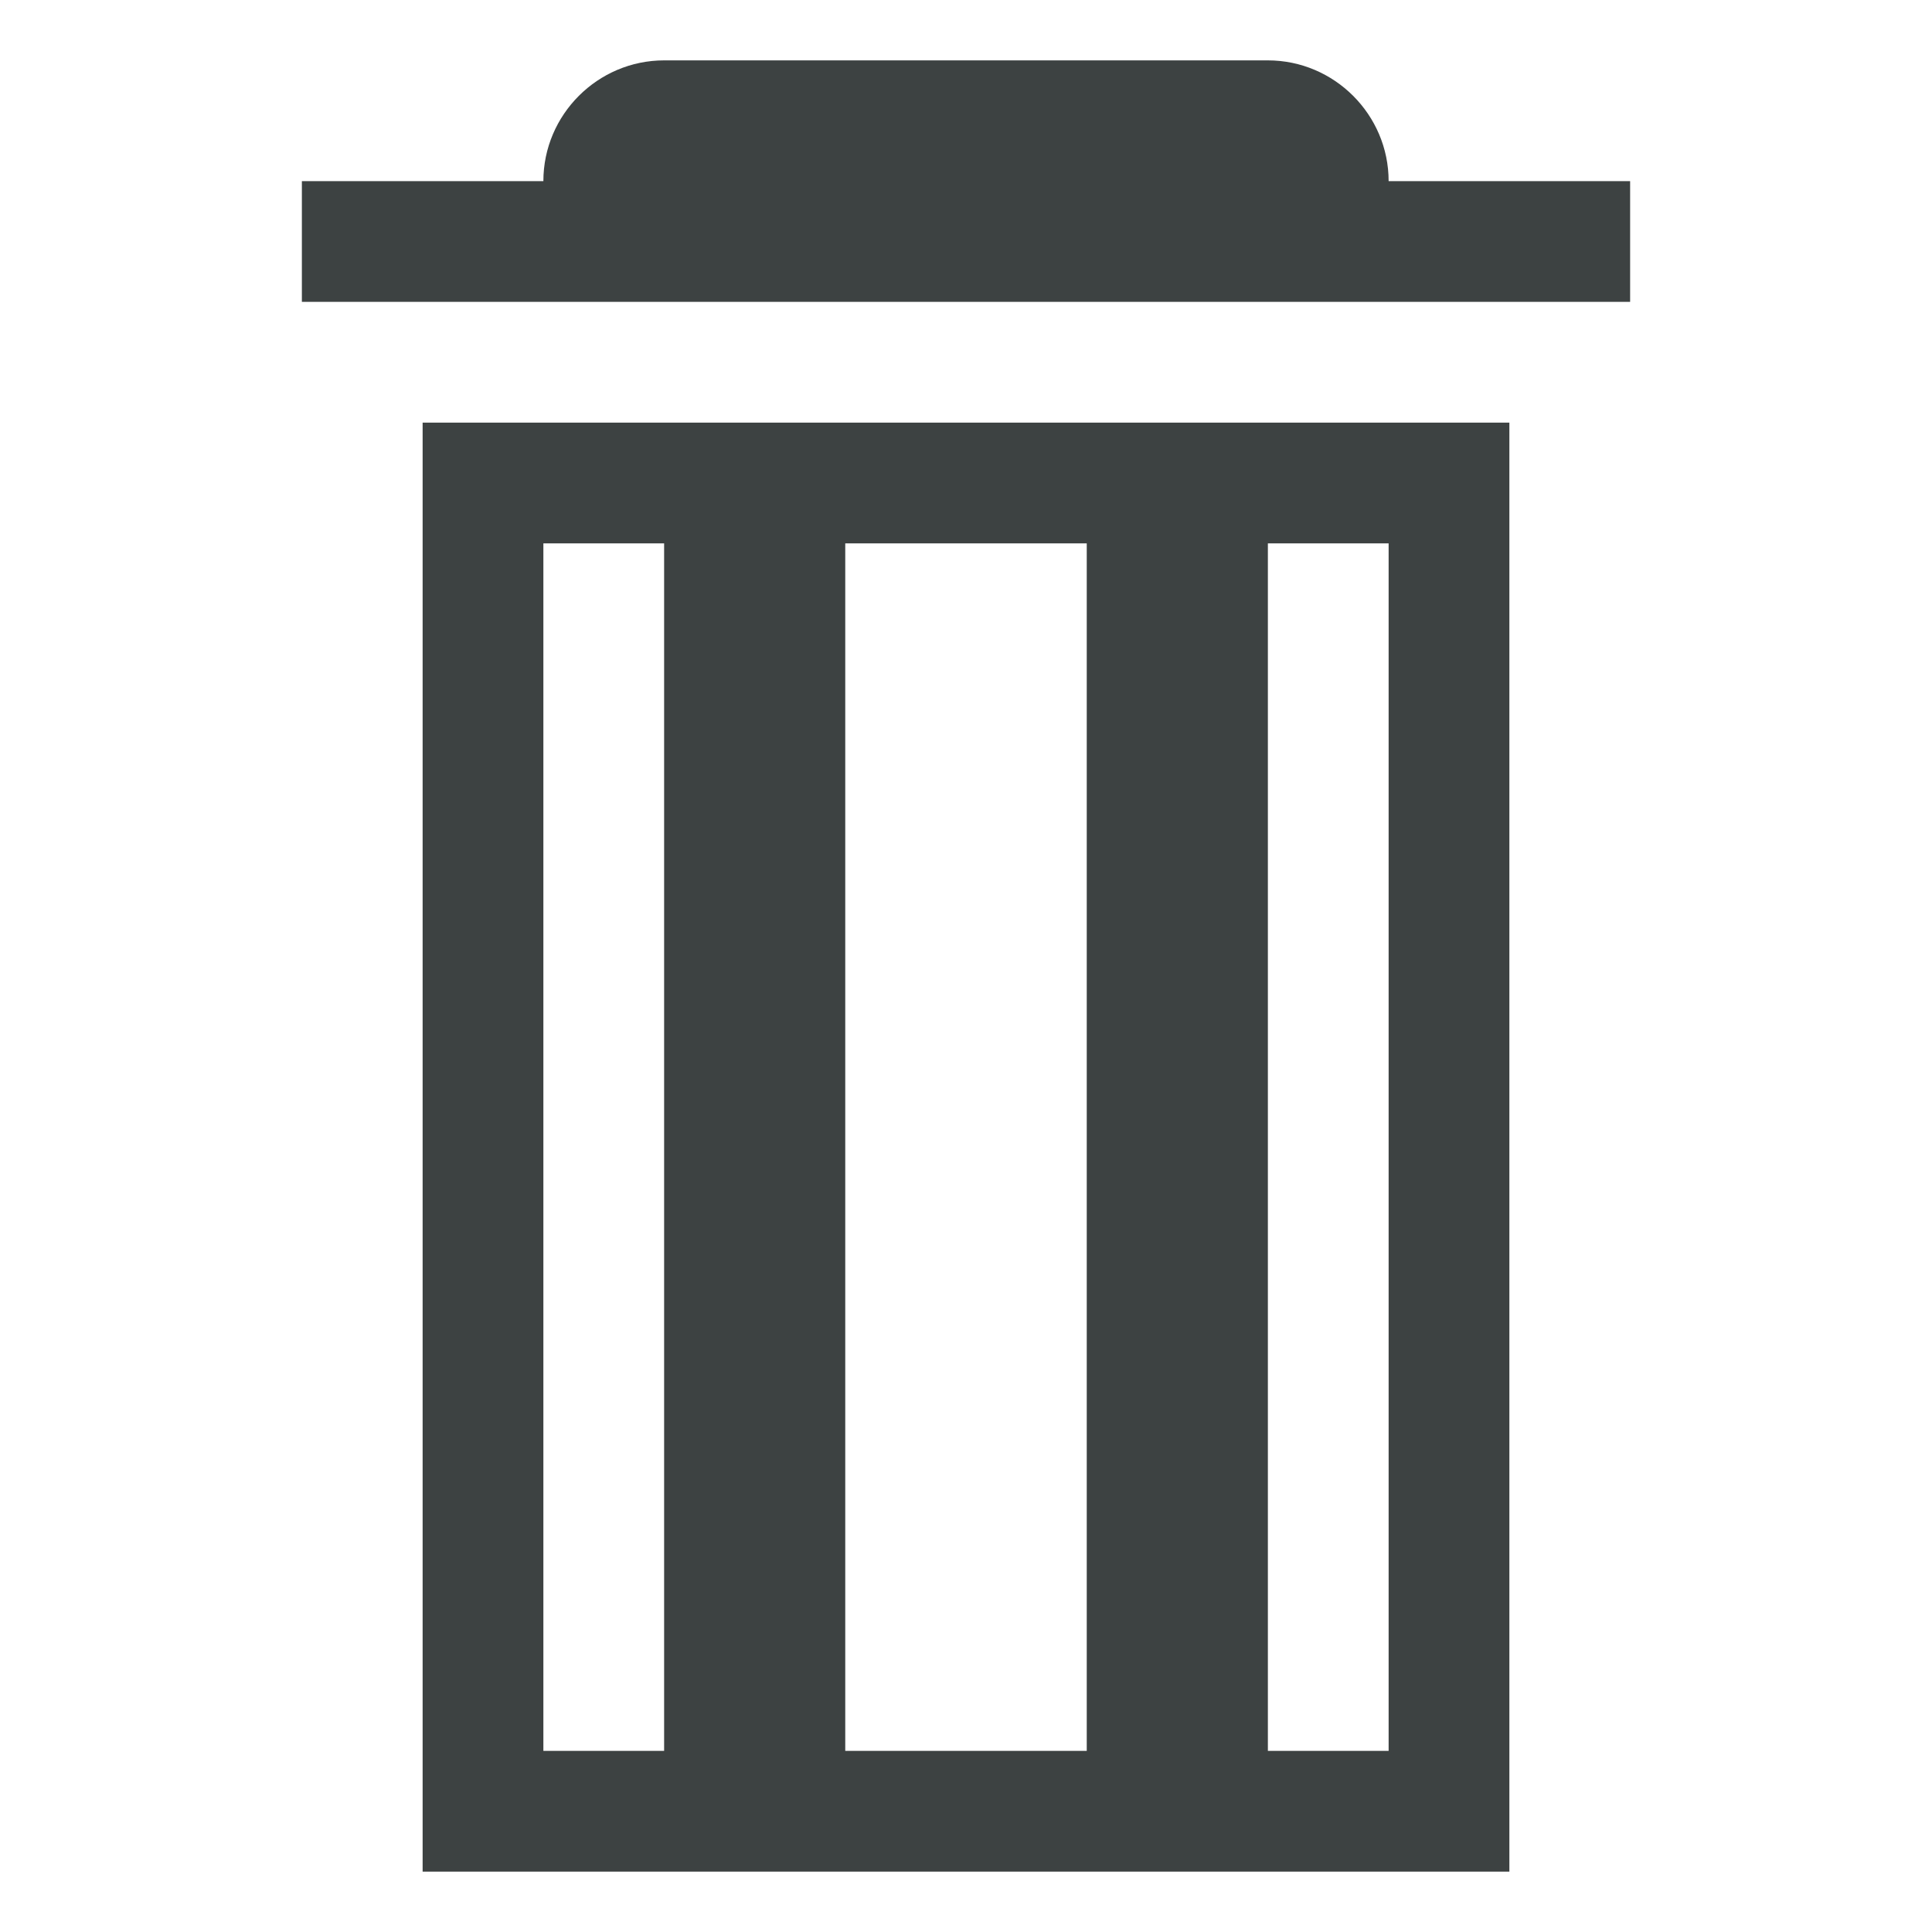 <?xml version="1.0" encoding="utf-8"?>
<!-- Generator: Adobe Illustrator 19.2.1, SVG Export Plug-In . SVG Version: 6.00 Build 0)  -->
<svg version="1.1" id="Layer_1" xmlns="http://www.w3.org/2000/svg" xmlns:xlink="http://www.w3.org/1999/xlink" x="0px" y="0px"
     viewBox="0 0 32 32" enable-background="new 0 0 32 32" xml:space="preserve">
<g>
	<path fill="#3D4242" d="M23,3c0-1.1-0.9-2-2-2H11C9.9,1,9,1.9,9,3H5v2h6h9h7V3H23z"/>
  <path fill="#3D4242" d="M7,31h18V7H7V31z M21,9h2v20h-2V9z M14,9h4v20h-4V9z M9,9h2v20H9V9z"/>
</g>
</svg>
